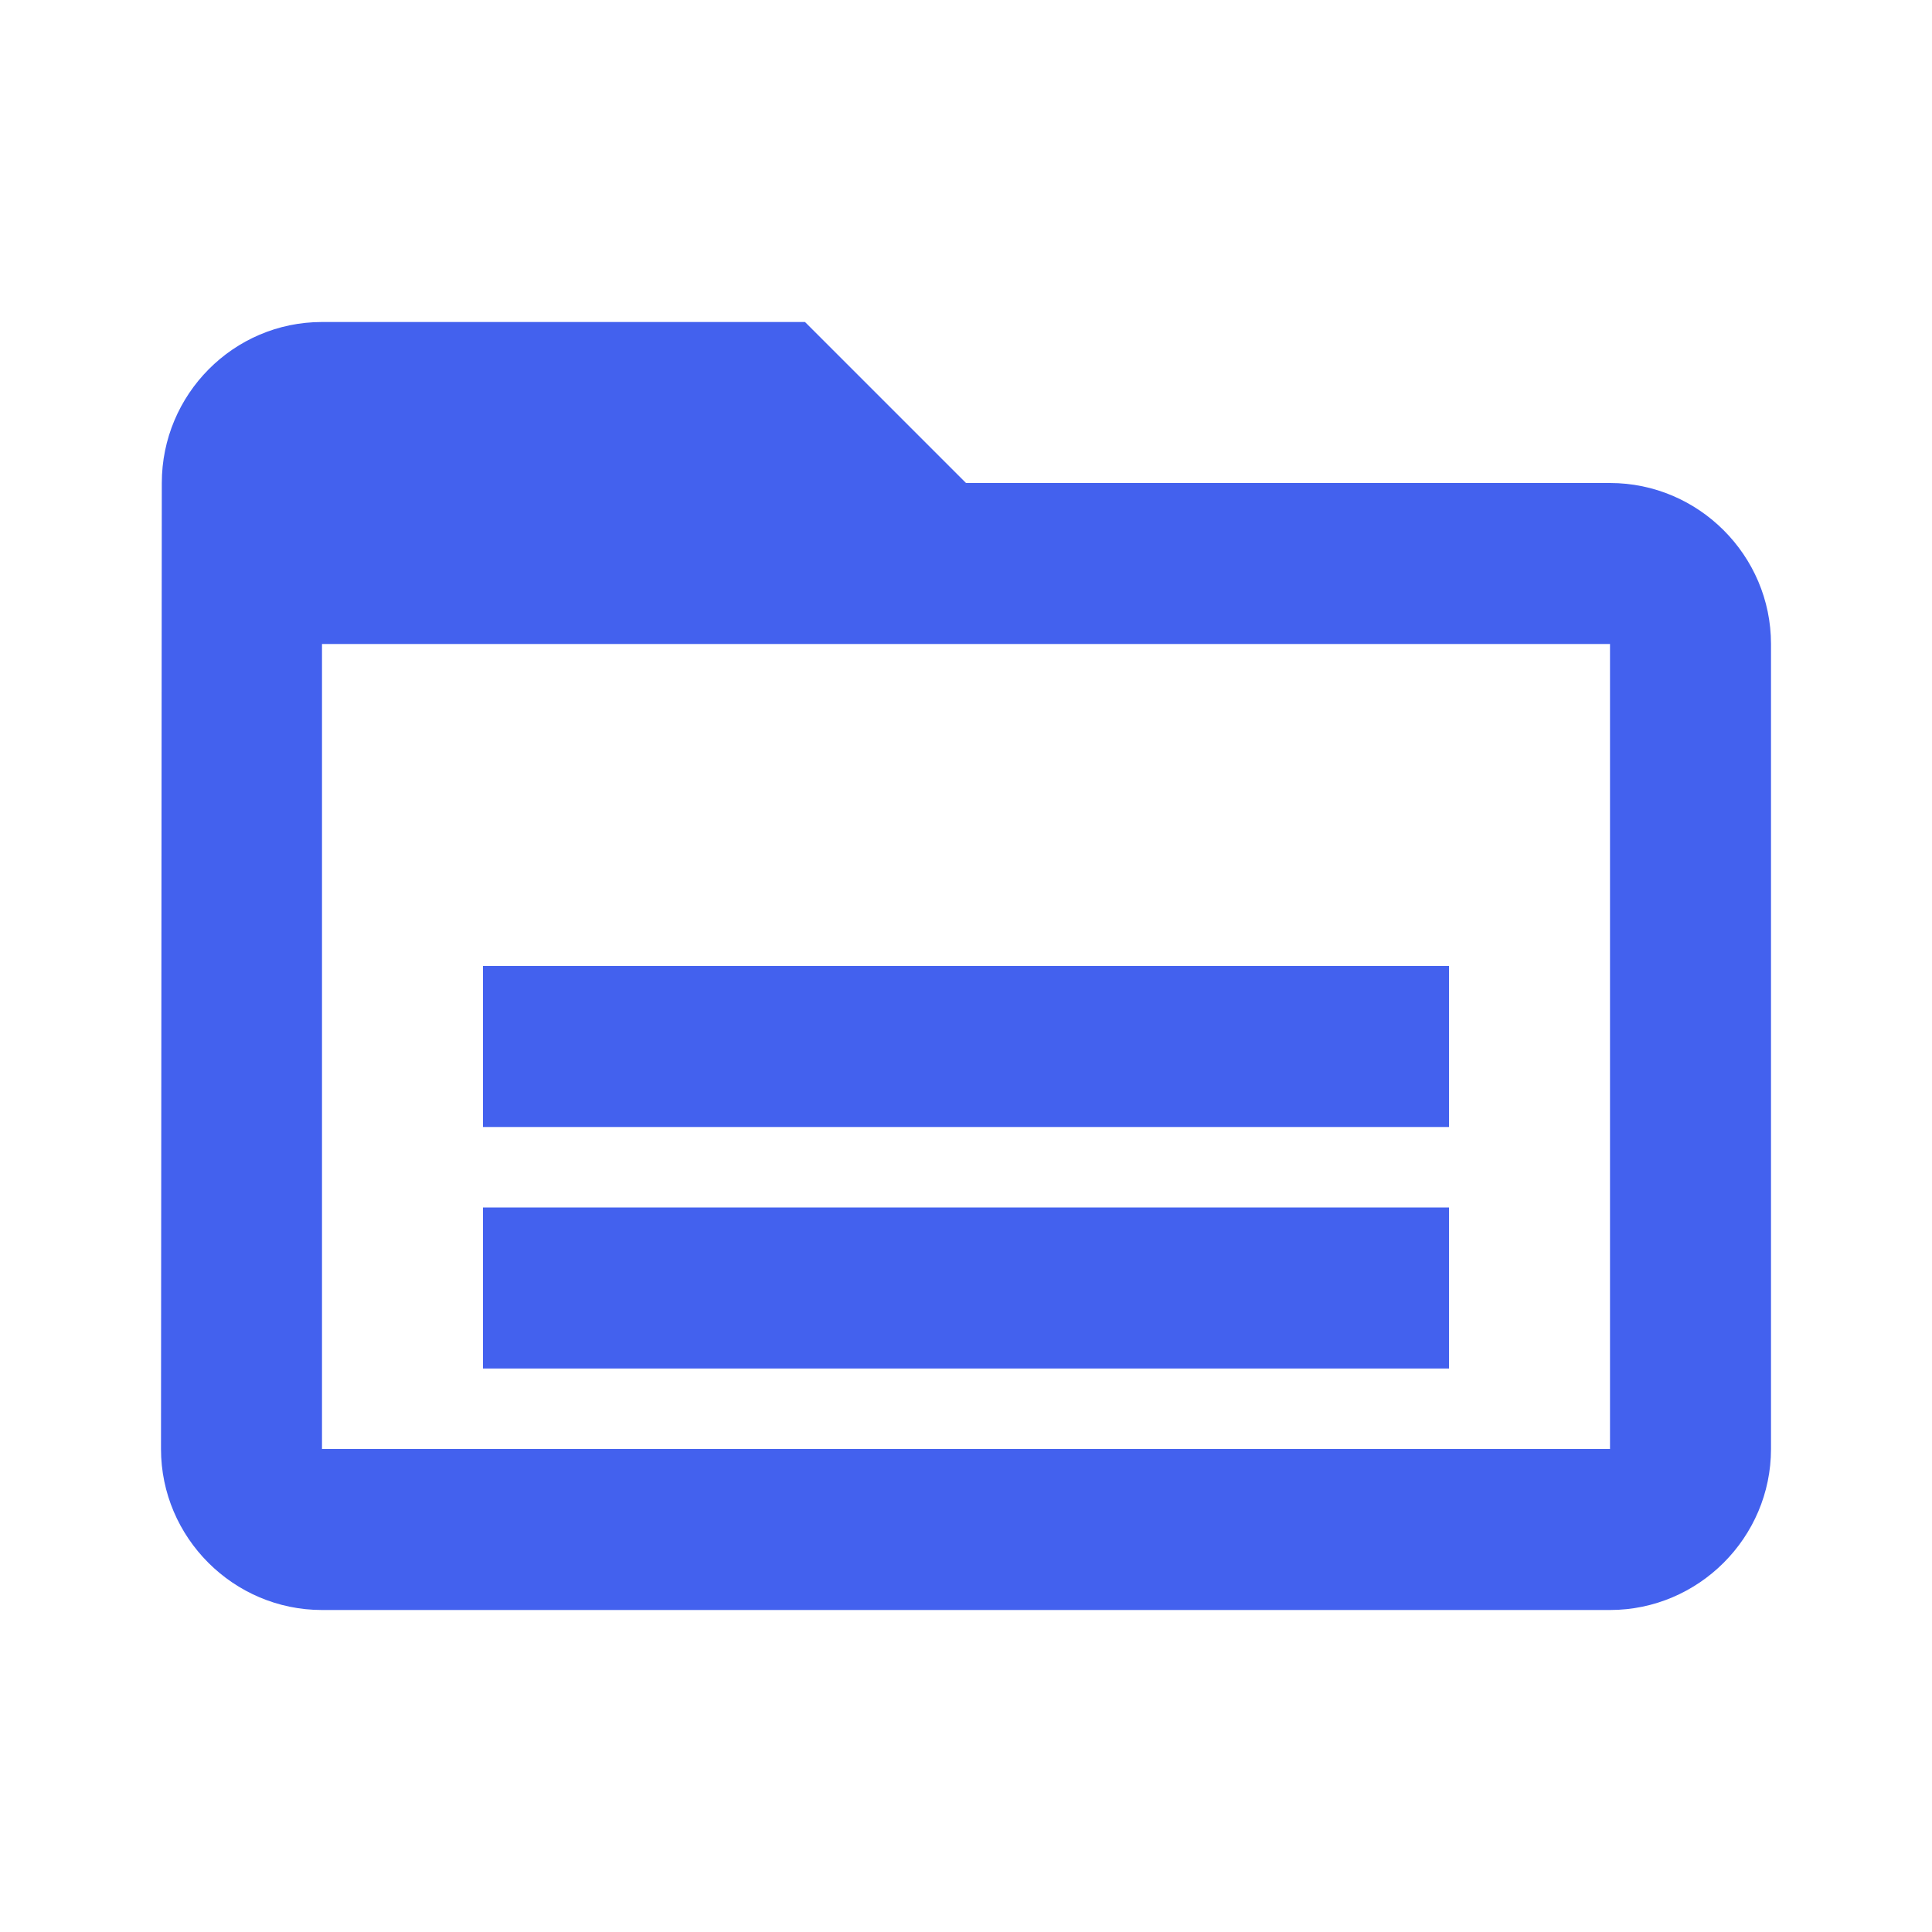 <?xml version="1.0" encoding="UTF-8"?>
<svg width="24px" height="24px" viewBox="0 0 24 24" version="1.1" xmlns="http://www.w3.org/2000/svg">
    <g stroke="none" stroke-width="1" fill="none" fill-rule="evenodd">
        <path d="M20,6h-8l-2,-2L4,4c-1.1,0 -1.99,0.9 -1.99,2L2,18c0,1.1 0.9,2 2,2h16c1.1,0 2,-0.9 2,-2L22,8c0,-1.1 -0.9,-2 -2,-2zM20,18L4,18L4,8h16v10z" fill="#4361EE"/>
        <path d="M6,12h12v2h-12z" fill="#4361EE"/>
        <path d="M6,15h12v2h-12z" fill="#4361EE"/>
    </g>
</svg> 